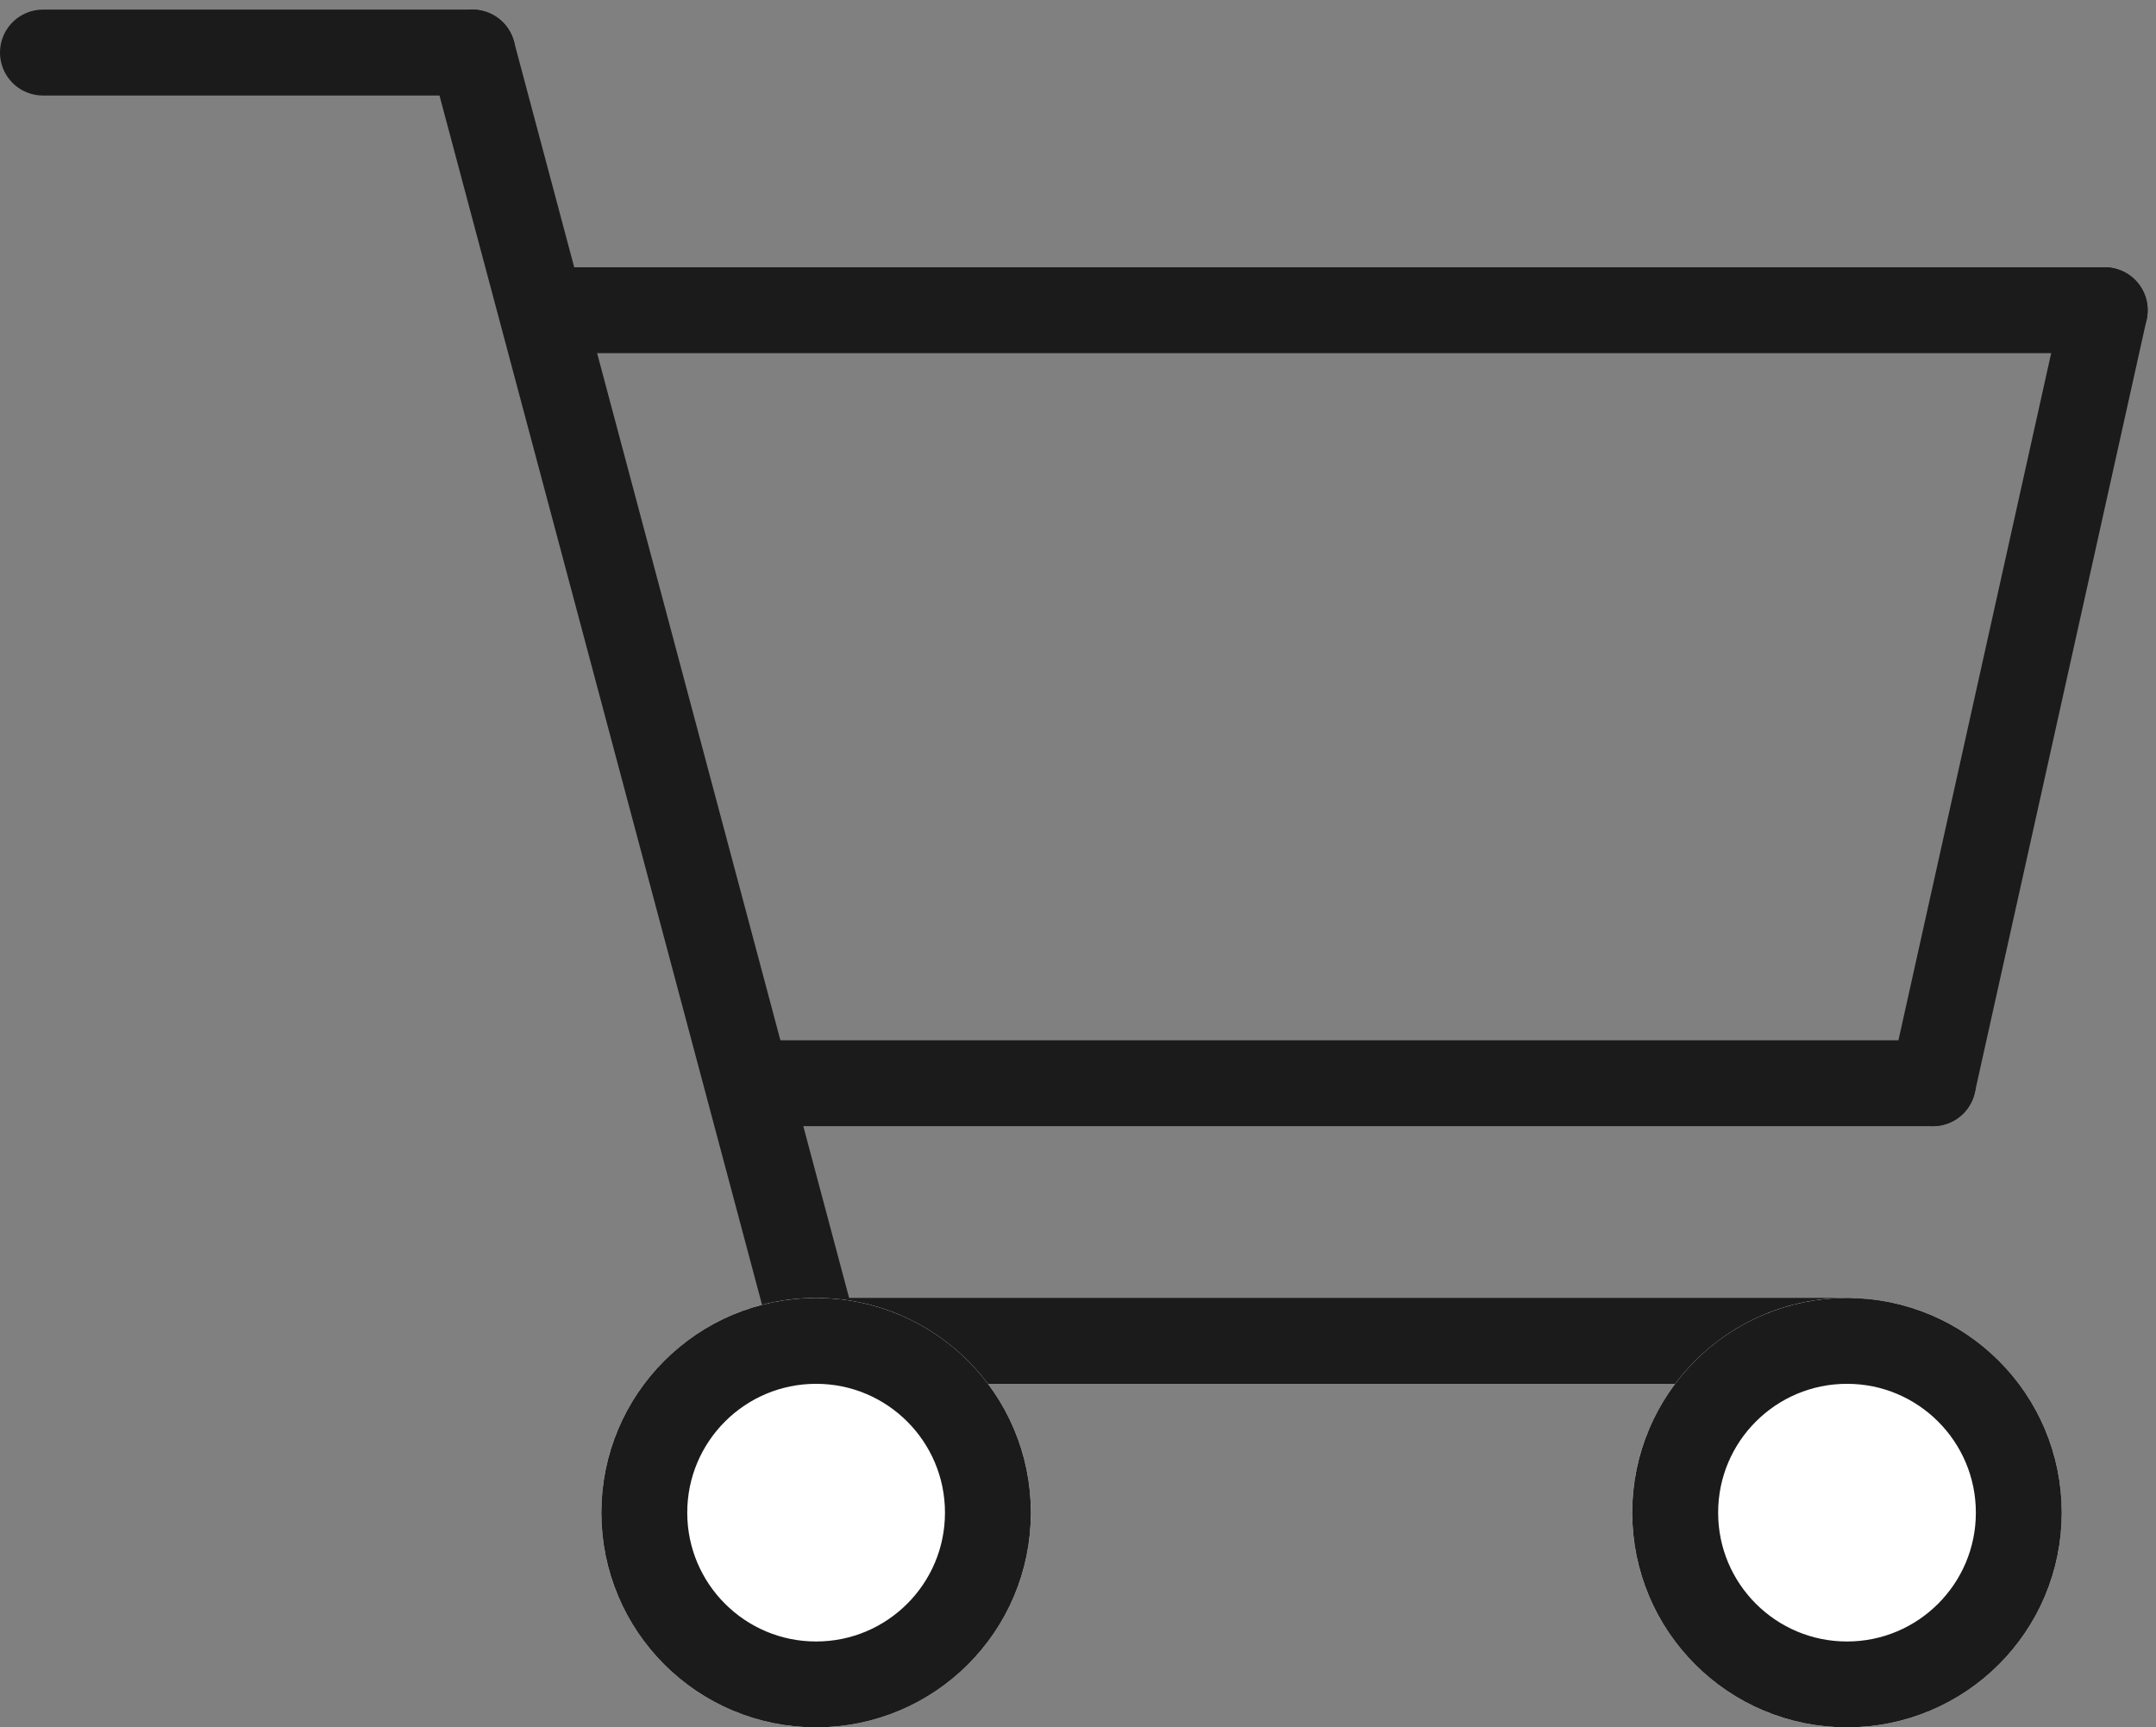 <svg xmlns="http://www.w3.org/2000/svg" width="25.097" height="20.112" viewBox="0 0 25.097 20.112">
  <rect x="0" y="0" width="25.097" height="20.112" fill="#808080" stroke="none"/>
  <g id="Group_64" data-name="Group 64" transform="translate(-1335 -90.888)">
    <line id="Line_14" data-name="Line 14" x2="5" transform="translate(1335.5 91.5)" fill="none" stroke="#1b1b1b" stroke-linecap="round" stroke-width="1"/>
    <line id="Line_15" data-name="Line 15" x1="4" y1="15" transform="translate(1340.5 91.5)" fill="none" stroke="#1b1b1b" stroke-linecap="round" stroke-width="1"/>
    <line id="Line_16" data-name="Line 16" x2="18" transform="translate(1341.5 94.5)" fill="none" stroke="#1b1b1b" stroke-linecap="round" stroke-width="1"/>
    <line id="Line_17" data-name="Line 17" y1="9" x2="2" transform="translate(1357.5 94.5)" fill="none" stroke="#1b1b1b" stroke-linecap="round" stroke-width="1"/>
    <line id="Line_18" data-name="Line 18" x2="13.5" transform="translate(1344 103.5)" fill="none" stroke="#1b1b1b" stroke-linecap="round" stroke-width="1"/>
    <line id="Line_19" data-name="Line 19" x2="12" transform="translate(1344.5 106.5)" fill="none" stroke="#1b1b1b" stroke-linecap="round" stroke-width="1"/>
    <g id="Ellipse_5" data-name="Ellipse 5" transform="translate(1342 106)" fill="#fff" stroke="#1b1b1b" stroke-width="1">
      <circle cx="2.5" cy="2.5" r="2.5" stroke="none"/>
      <circle cx="2.5" cy="2.5" r="2" fill="none"/>
    </g>
    <g id="Ellipse_6" data-name="Ellipse 6" transform="translate(1354 106)" fill="#fff" stroke="#1b1b1b" stroke-width="1">
      <circle cx="2.5" cy="2.5" r="2.5" stroke="none"/>
      <circle cx="2.5" cy="2.5" r="2" fill="none"/>
    </g>
  </g>
</svg>

